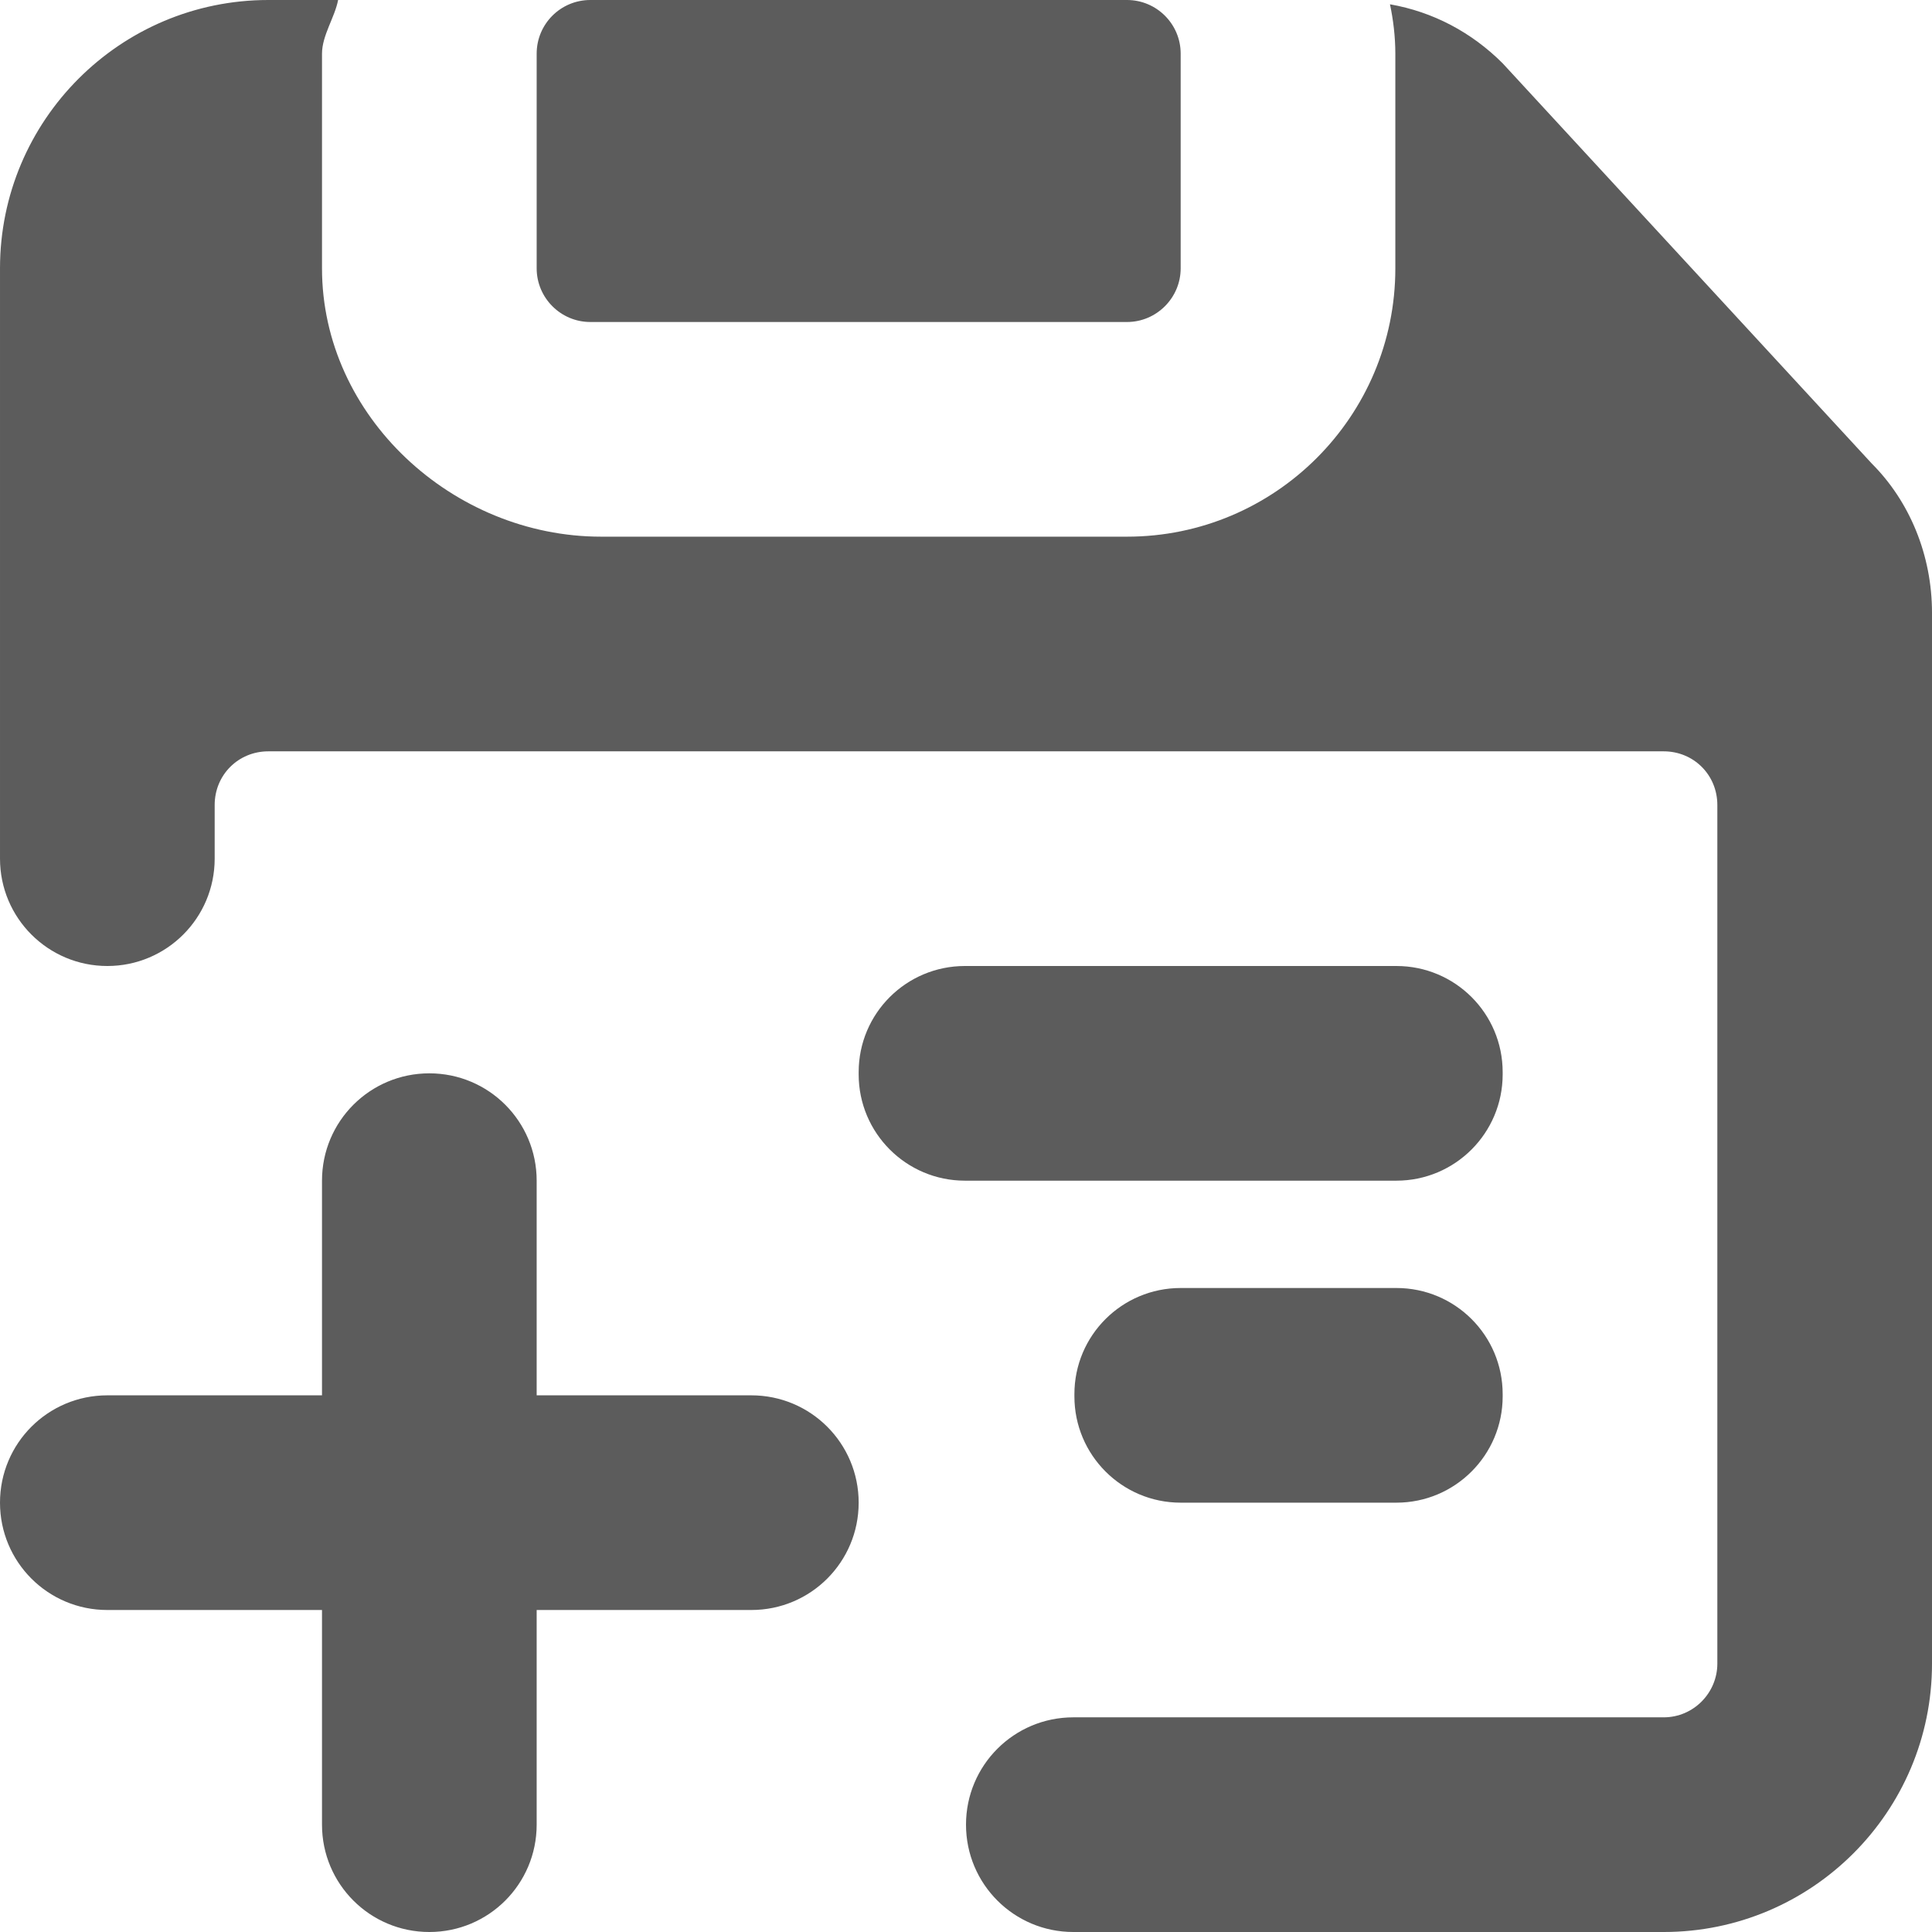 <svg xmlns="http://www.w3.org/2000/svg" width="18" height="18" viewBox="0 0 18 18"><path fill-rule="evenodd" clip-rule="evenodd" fill="#5C5C5C" d="M5 2.5v-2c0-.277.224-.5.5-.5h5c.275 0 .5.223.5.5v2c0 .275-.225.5-.5.5h-5c-.276 0-.5-.225-.5-.5zm8.01 9.5h-2.01c-.547 0-.99.442-.99.989v.021c0 .546.443.99.99.99h2.01c.547 0 .99-.444.99-.99v-.021c0-.547-.443-.989-.99-.989zm.99-1.99v-.021c0-.547-.443-.989-.99-.989h-4.02c-.547 0-.99.442-.99.989v.021c0 .546.443.99.99.99h4.02c.547 0 .99-.444.99-.99zm-7 2.99h-2v-2c0-.553-.447-1-1-1s-1 .447-1 1v2h-2c-.553 0-1 .447-1 1s.447 1 1 1h2v2c0 .553.447 1 1 1s1-.447 1-1v-2h2c.553 0 1-.447 1-1s-.447-1-1-1zm10.44-8.68l-3.44-3.73c-.29-.29-.65-.48-1.05-.55.03.14.05.3.05.46v2c0 1.38-1.12 2.5-2.5 2.5h-4.9c-1.38 0-2.6-1.12-2.6-2.5v-2c0-.17.12-.34.15-.5h-.65c-1.38 0-2.5 1.12-2.5 2.5v5.5c0 .553.448 1 1 1s1-.447 1-1v-.5c0-.28.22-.5.5-.5h13c.28 0 .5.22.5.5v8c0 .27-.22.5-.5.5h-5.5c-.553 0-1 .447-1 1s.447 1 1 1h5.5c1.38 0 2.5-1.12 2.5-2.5v-9.79c0-.54-.21-1.04-.56-1.39z"/></svg>